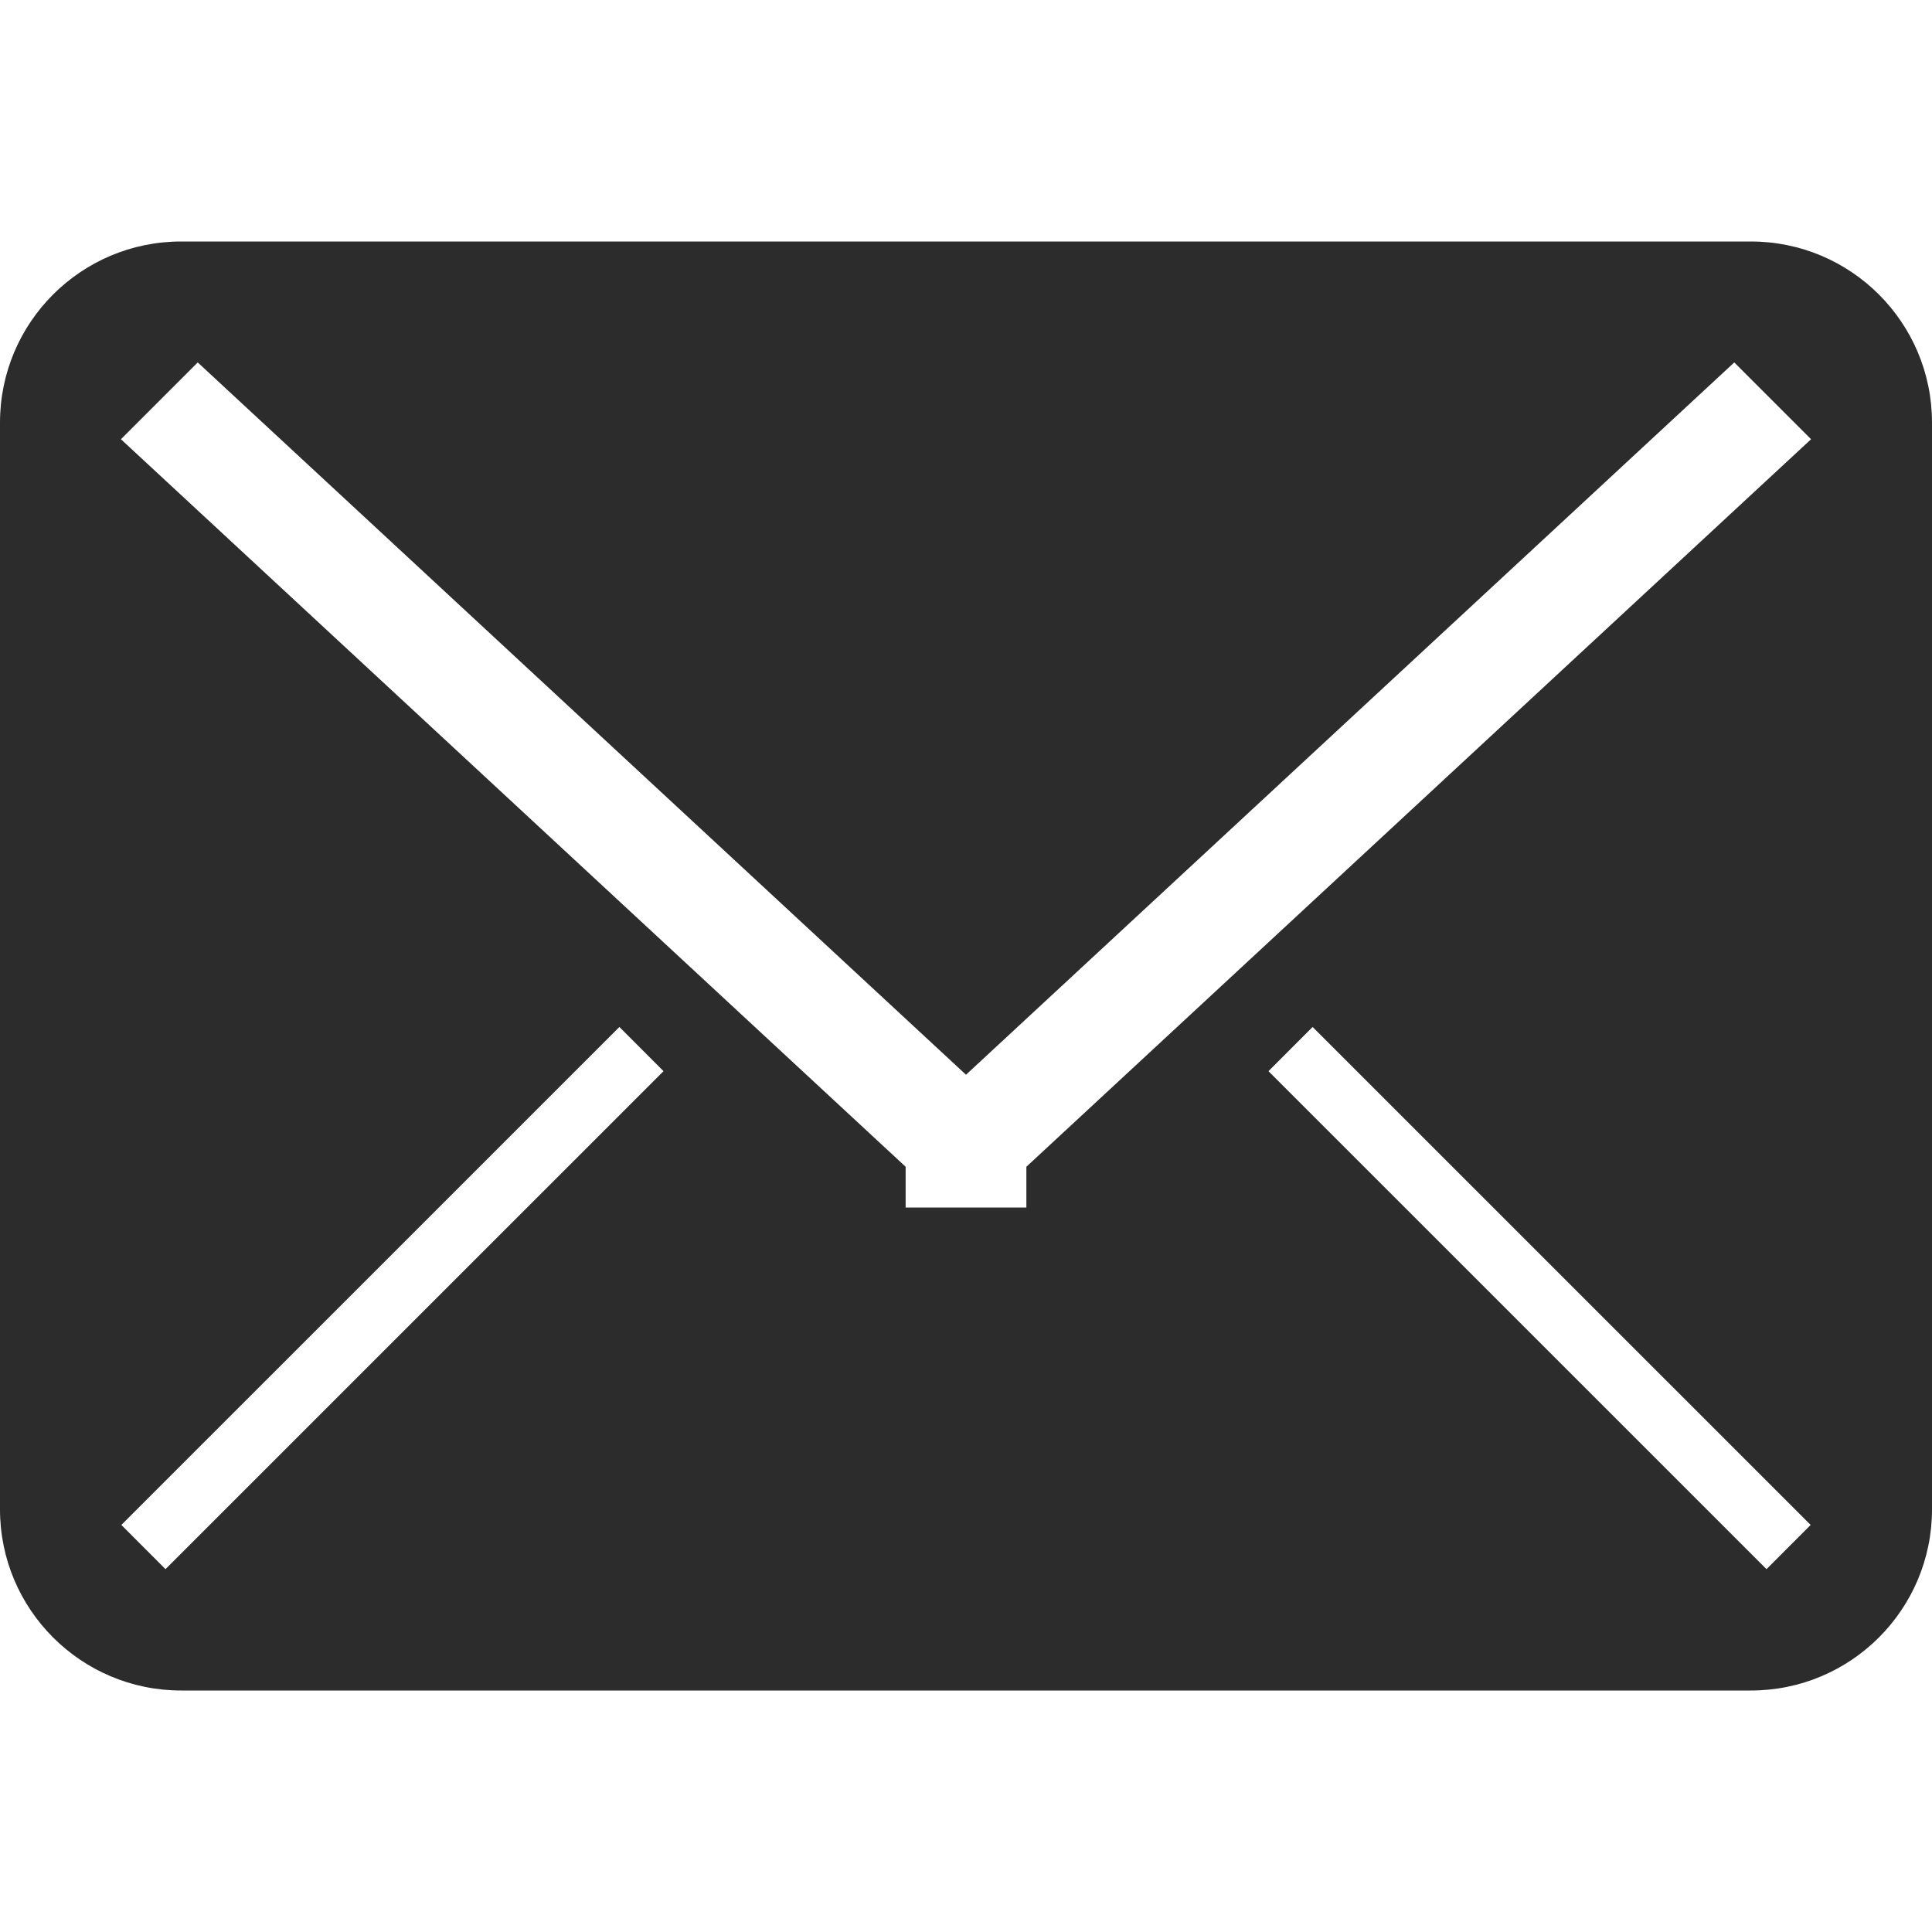 <?xml version="1.0" standalone="no"?><!DOCTYPE svg PUBLIC "-//W3C//DTD SVG 1.1//EN" "http://www.w3.org/Graphics/SVG/1.1/DTD/svg11.dtd"><svg t="1684740604138" class="icon" viewBox="0 0 1024 1024" version="1.1" xmlns="http://www.w3.org/2000/svg" p-id="17157" width="48" height="48" xmlns:xlink="http://www.w3.org/1999/xlink"><path d="M928 128 96 128C42.976 128 0 170.976 0 224l0 576c0 52.992 42.976 96 96 96l832 0c53.024 0 96-43.008 96-96L1024 224C1024 170.976 981.024 128 928 128zM87.712 831.68 64.32 808.256l263.968-263.936 23.392 23.424L87.712 831.68zM936.288 831.68l-263.968-263.936 23.392-23.424 263.968 263.936L936.288 831.68zM544 618.4 544 640l-64 0 0-21.6L64.096 232.8l40.704-40.704L512 569.632 919.2 192.096l40.704 40.704L544 618.4z" fill="#2c2c2c" p-id="17158"></path></svg>